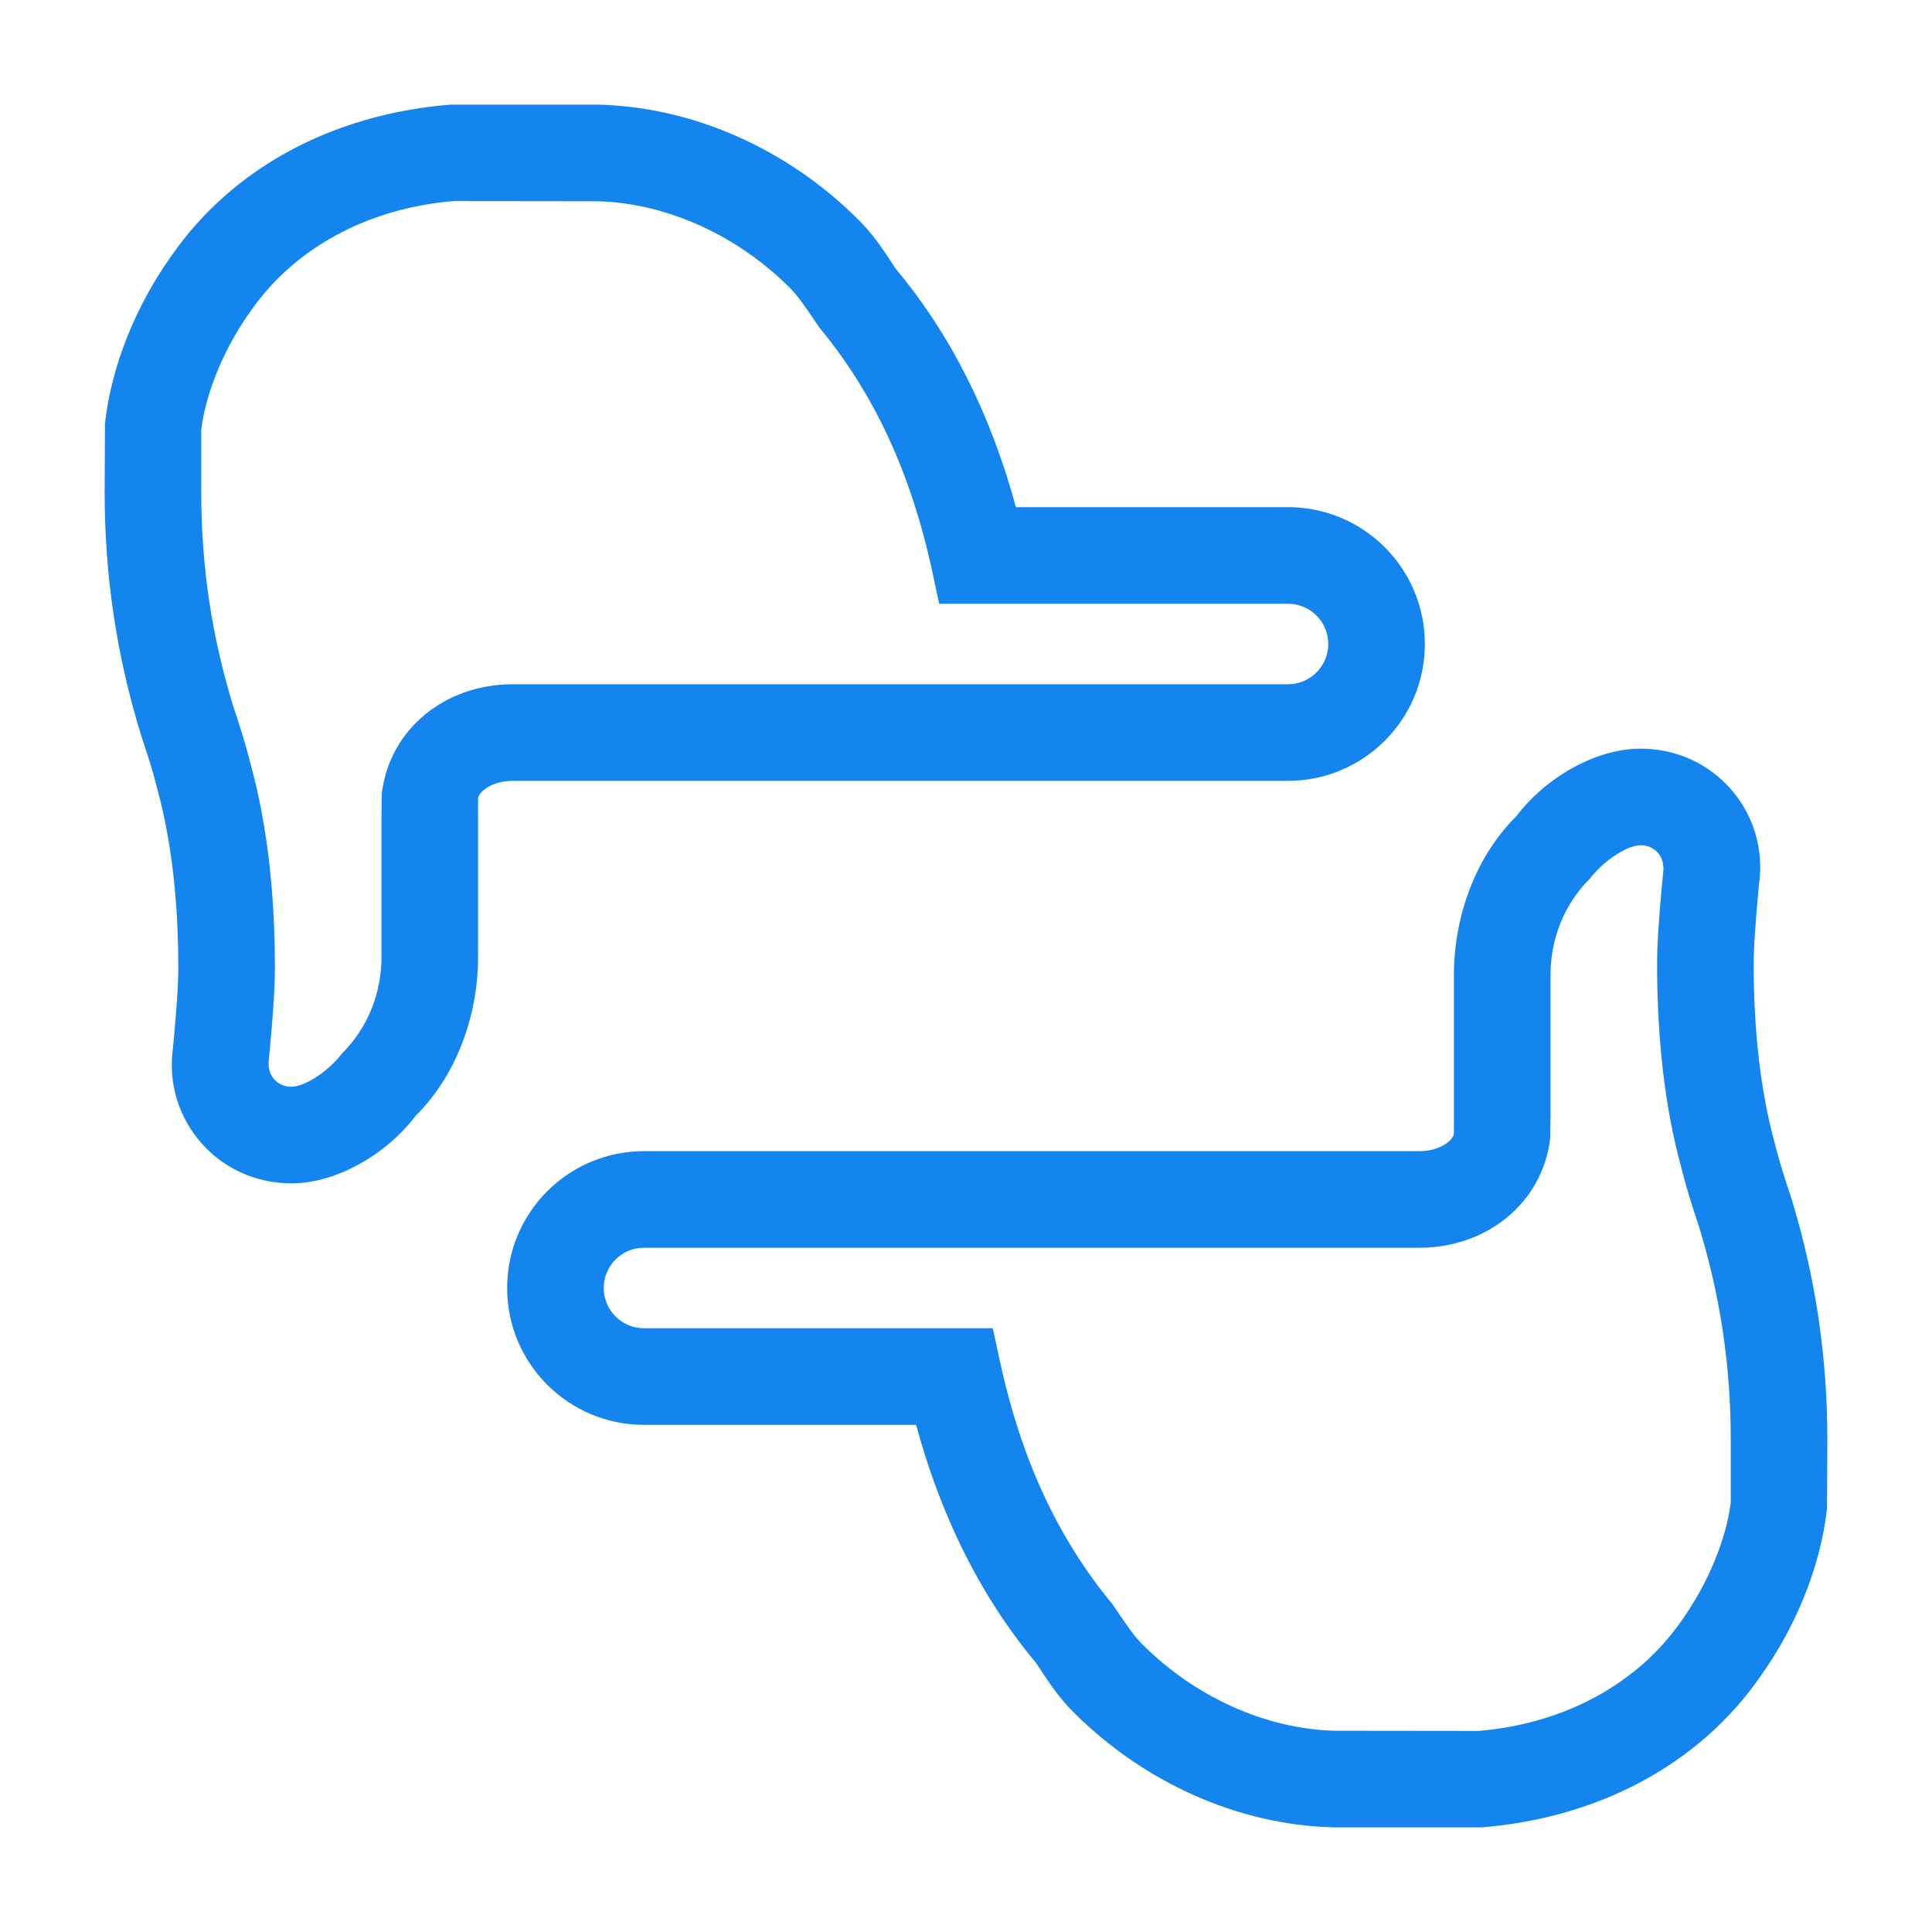 <?xml version="1.0" encoding="UTF-8"?>
<svg width="24px" height="24px" viewBox="0 0 24 24" version="1.1" xmlns="http://www.w3.org/2000/svg" xmlns:xlink="http://www.w3.org/1999/xlink">
    <!-- Generator: Sketch 61 (89581) - https://sketch.com -->
    <title>扫一扫</title>
    <desc>Created with Sketch.</desc>
    <g id="0619-更多相关阅读在留言下方" stroke="none" stroke-width="1" fill="none" fill-rule="evenodd">
        <g id="3.Icons/Outlined/scan" fill="#1485EE">
            <g id="icon15" transform="translate(1, 1)">
                <path d="M7,16.7 C6.061,16.7 5.3,15.939 5.3,15 C5.3,14.061 6.061,13.3 7,13.3 L16.634,13.3 C16.882,13.3 17.044,13.173 17.061,13.085 L17.061,11.113 C17.061,10.349 17.355,9.613 17.834,9.143 C18.187,8.673 18.809,8.3 19.38,8.3 C20.302,8.3 20.978,9.103 20.851,9.985 C20.843,10.069 20.83,10.208 20.817,10.367 C20.811,10.444 20.806,10.518 20.801,10.588 C20.79,10.75 20.785,10.883 20.785,10.972 C20.785,11.787 20.866,12.539 21.045,13.196 C21.088,13.366 21.131,13.512 21.19,13.694 C21.215,13.771 21.215,13.771 21.247,13.865 C21.551,14.855 21.7,15.84 21.7,16.887 L21.696,17.739 C21.615,18.464 21.308,19.209 20.871,19.821 C20.12,20.907 18.876,21.581 17.408,21.7 L15.559,21.7 C14.362,21.668 13.199,21.133 12.336,20.27 C12.173,20.107 12.066,19.959 11.871,19.659 C11.19,18.843 10.696,17.862 10.38,16.7 L7,16.7 Z M11.333,15.5 L11.418,15.895 C11.682,17.119 12.137,18.105 12.824,18.934 C13.015,19.22 13.1,19.336 13.185,19.421 C13.837,20.074 14.712,20.477 15.577,20.5 L17.367,20.502 C18.431,20.414 19.345,19.918 19.889,19.132 C20.218,18.671 20.446,18.117 20.5,17.662 L20.5,16.887 C20.5,15.96 20.369,15.094 20.103,14.229 C20.077,14.149 20.077,14.149 20.049,14.066 C19.982,13.859 19.931,13.687 19.884,13.498 C19.677,12.741 19.585,11.886 19.585,10.972 C19.585,10.851 19.591,10.694 19.604,10.508 C19.609,10.433 19.615,10.353 19.621,10.272 C19.635,10.103 19.648,9.957 19.66,9.845 C19.688,9.648 19.564,9.5 19.38,9.5 C19.225,9.5 18.937,9.673 18.748,9.917 C18.432,10.232 18.261,10.662 18.261,11.113 L18.261,12.873 L18.257,13.147 C18.156,13.955 17.459,14.5 16.634,14.5 L7,14.5 C6.724,14.5 6.5,14.724 6.5,15 C6.5,15.276 6.724,15.5 7,15.5 L11.333,15.5 Z M15,5.3 C15.939,5.3 16.7,6.061 16.7,7 C16.7,7.939 15.939,8.7 15,8.7 L5.366,8.7 C5.118,8.7 4.956,8.827 4.939,8.915 L4.939,10.887 C4.939,11.651 4.645,12.387 4.166,12.857 C3.813,13.327 3.191,13.7 2.62,13.7 C1.698,13.7 1.022,12.897 1.149,12.015 C1.157,11.931 1.17,11.792 1.183,11.633 C1.189,11.556 1.194,11.482 1.199,11.412 C1.21,11.25 1.215,11.117 1.215,11.028 C1.215,10.213 1.134,9.461 0.955,8.804 C0.901,8.591 0.859,8.452 0.753,8.135 C0.449,7.145 0.3,6.16 0.3,5.113 L0.304,4.261 C0.385,3.536 0.692,2.791 1.129,2.179 C1.88,1.093 3.124,0.419 4.592,0.3 L6.441,0.3 C7.638,0.332 8.801,0.867 9.664,1.73 C9.827,1.893 9.934,2.041 10.129,2.341 C10.81,3.157 11.304,4.138 11.62,5.3 L15,5.3 Z M10.667,6.5 L10.582,6.105 C10.318,4.881 9.863,3.895 9.176,3.066 C8.985,2.78 8.9,2.664 8.815,2.579 C8.163,1.926 7.288,1.523 6.423,1.5 L4.633,1.498 C3.569,1.586 2.655,2.082 2.111,2.868 C1.782,3.329 1.554,3.883 1.5,4.338 L1.5,5.113 C1.5,6.04 1.631,6.906 1.897,7.771 C2.006,8.1 2.056,8.262 2.116,8.502 C2.323,9.259 2.415,10.114 2.415,11.028 C2.415,11.149 2.409,11.306 2.396,11.492 C2.391,11.567 2.385,11.647 2.379,11.728 C2.365,11.897 2.352,12.043 2.34,12.155 C2.312,12.352 2.436,12.5 2.62,12.5 C2.775,12.5 3.063,12.327 3.252,12.083 C3.568,11.768 3.739,11.338 3.739,10.887 L3.739,9.127 L3.743,8.853 C3.844,8.045 4.541,7.5 5.366,7.5 L15,7.5 C15.276,7.5 15.5,7.276 15.5,7 C15.5,6.724 15.276,6.5 15,6.5 L10.667,6.5 Z" id="图标颜色"></path>
            </g>
        </g>
    </g>
</svg>
